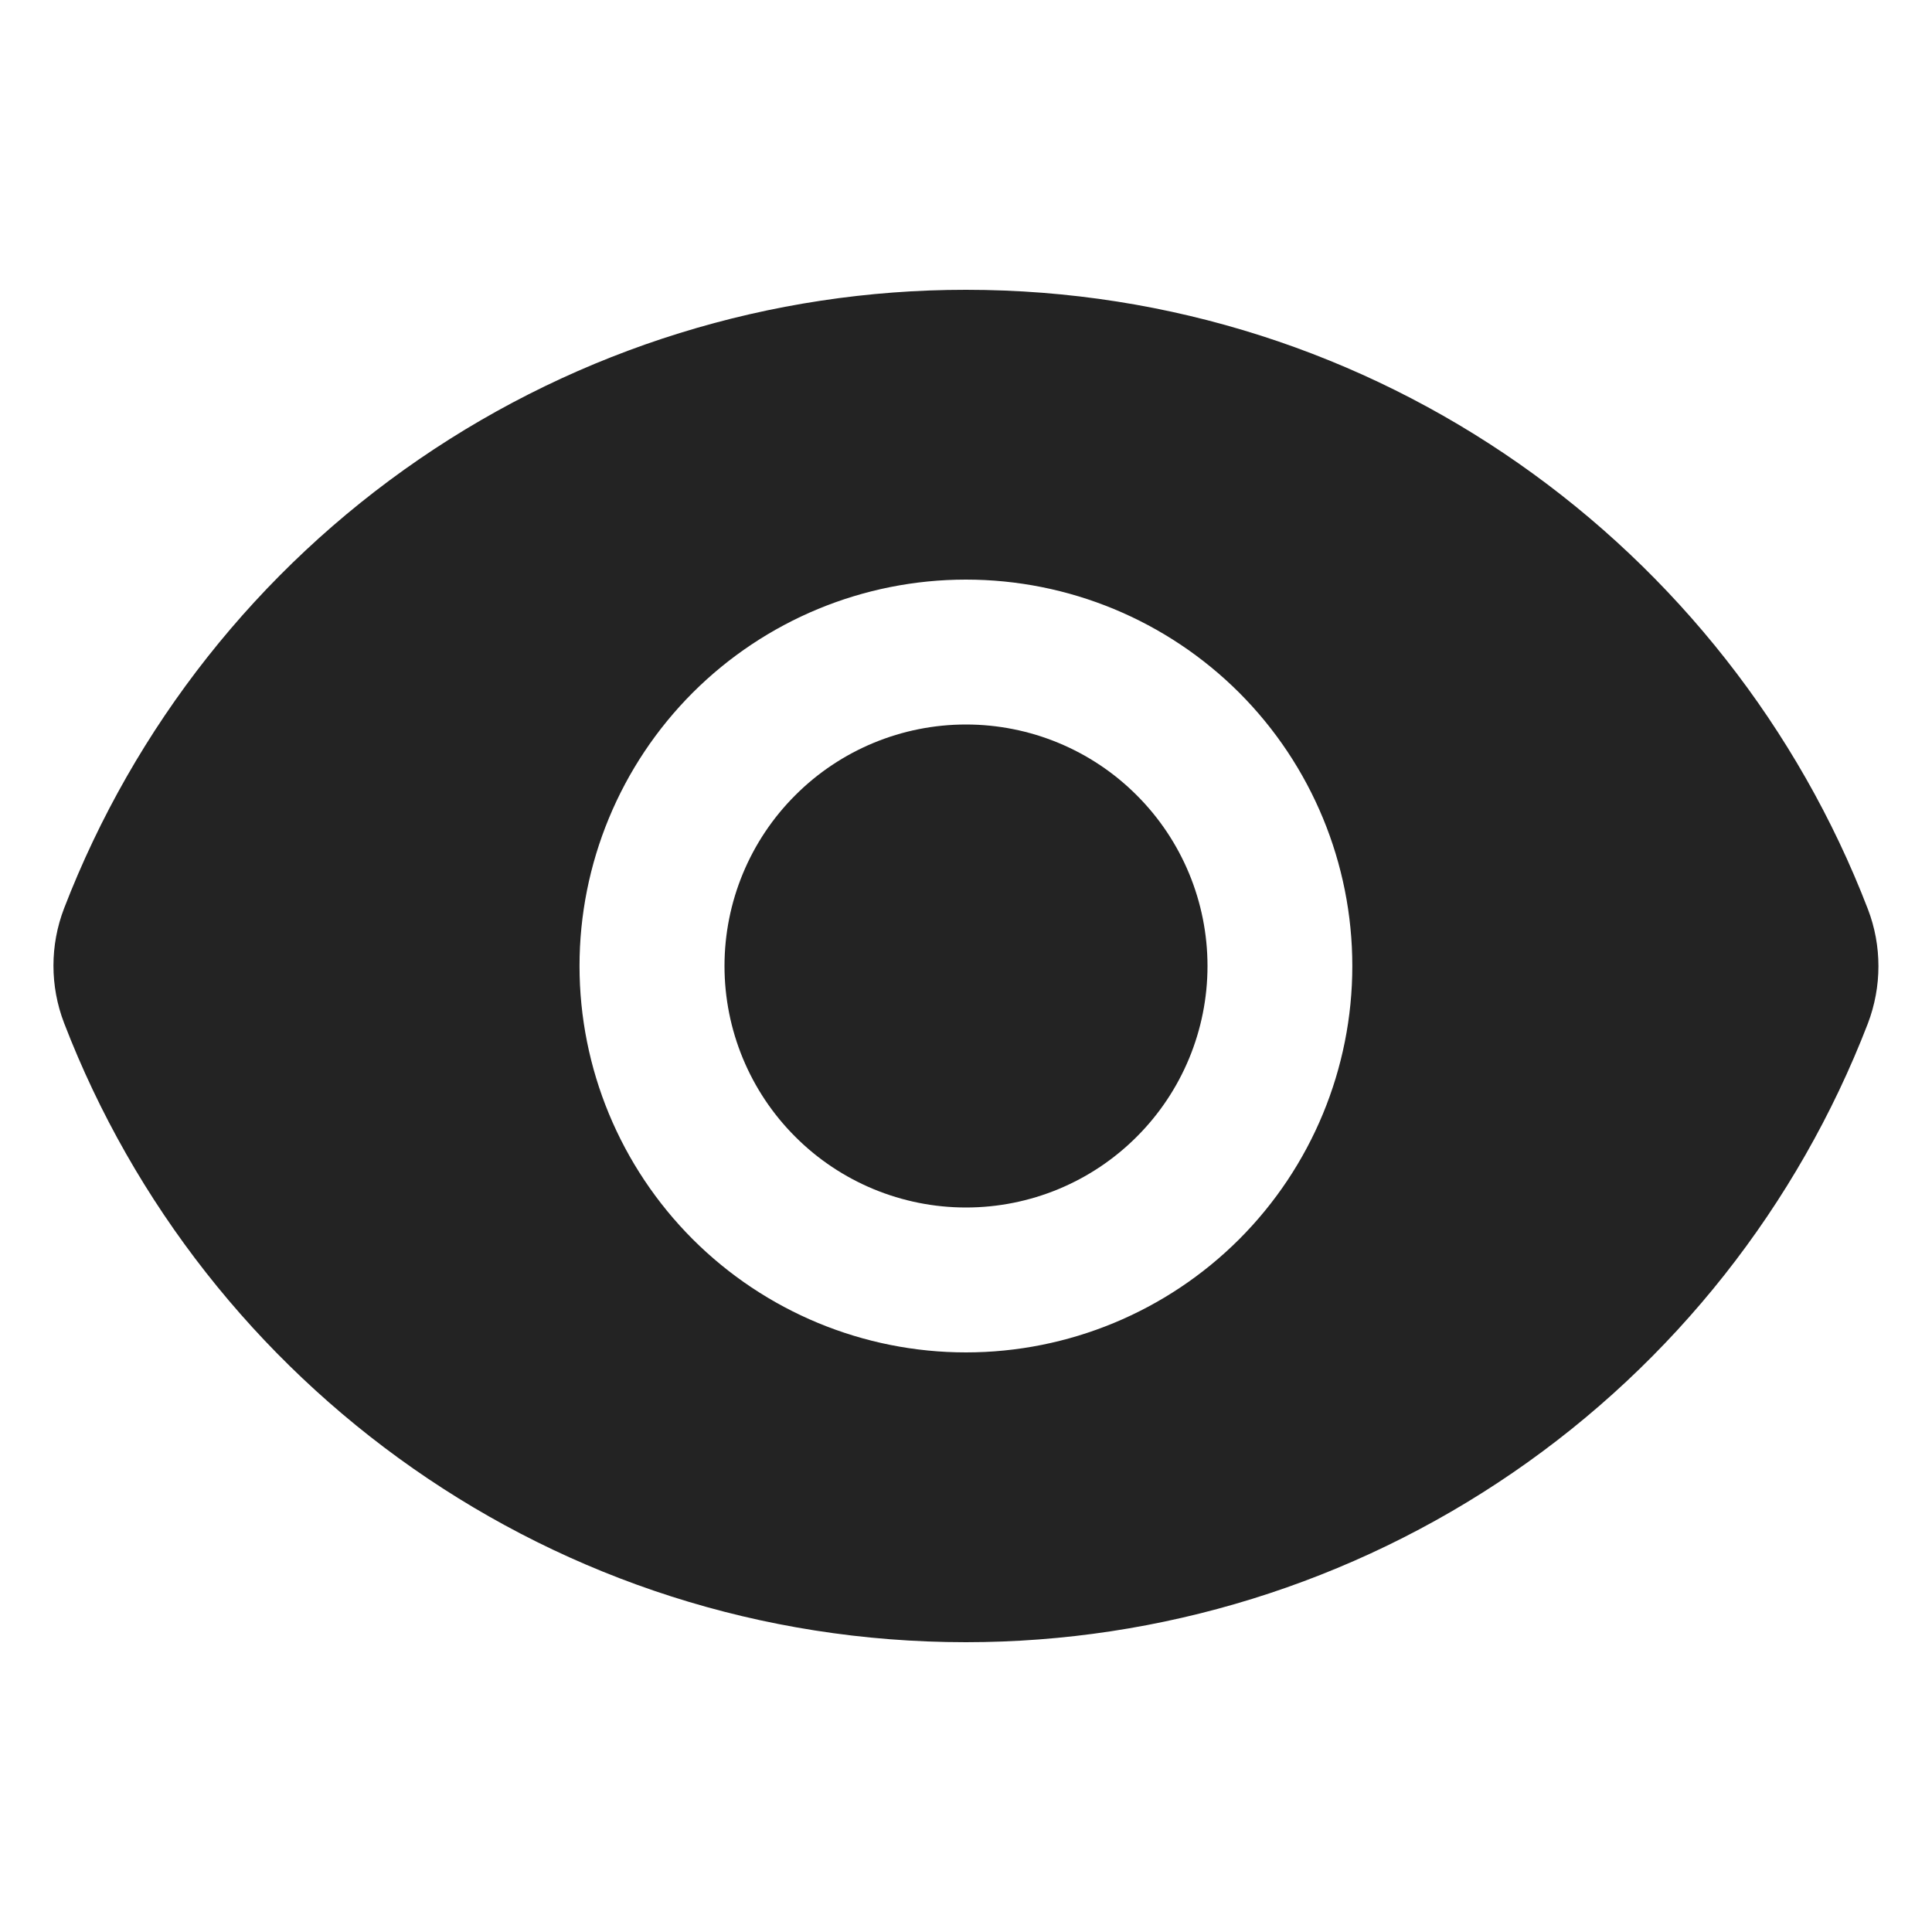 <svg width="24" height="24" viewBox="0 0 24 24" fill="none" xmlns="http://www.w3.org/2000/svg">
<path d="M12 15C12.796 15 13.559 14.684 14.121 14.121C14.684 13.559 15 12.796 15 12C15 11.204 14.684 10.441 14.121 9.879C13.559 9.316 12.796 9 12 9C11.204 9 10.441 9.316 9.879 9.879C9.316 10.441 9 11.204 9 12C9 12.796 9.316 13.559 9.879 14.121C10.441 14.684 11.204 15 12 15Z" fill="#232323"/>
<path fill-rule="evenodd" clip-rule="evenodd" d="M0.796 12.708C0.62 12.25 0.62 11.742 0.796 11.284C1.669 9.022 3.206 7.077 5.206 5.705C7.206 4.333 9.574 3.599 11.999 3.6C17.108 3.6 21.471 6.792 23.203 11.292C23.379 11.749 23.378 12.256 23.203 12.715C22.33 14.977 20.793 16.923 18.793 18.294C16.793 19.666 14.425 20.4 11.999 20.4C6.891 20.4 2.528 17.208 0.796 12.708ZM16.799 12C16.799 13.273 16.294 14.493 15.394 15.394C14.493 16.294 13.273 16.8 11.999 16.8C10.726 16.8 9.506 16.294 8.605 15.394C7.705 14.493 7.199 13.273 7.199 12C7.199 10.727 7.705 9.506 8.605 8.605C9.506 7.705 10.726 7.2 11.999 7.2C13.273 7.2 14.493 7.705 15.394 8.605C16.294 9.506 16.799 10.727 16.799 12Z" fill="#232323"/>
</svg>
